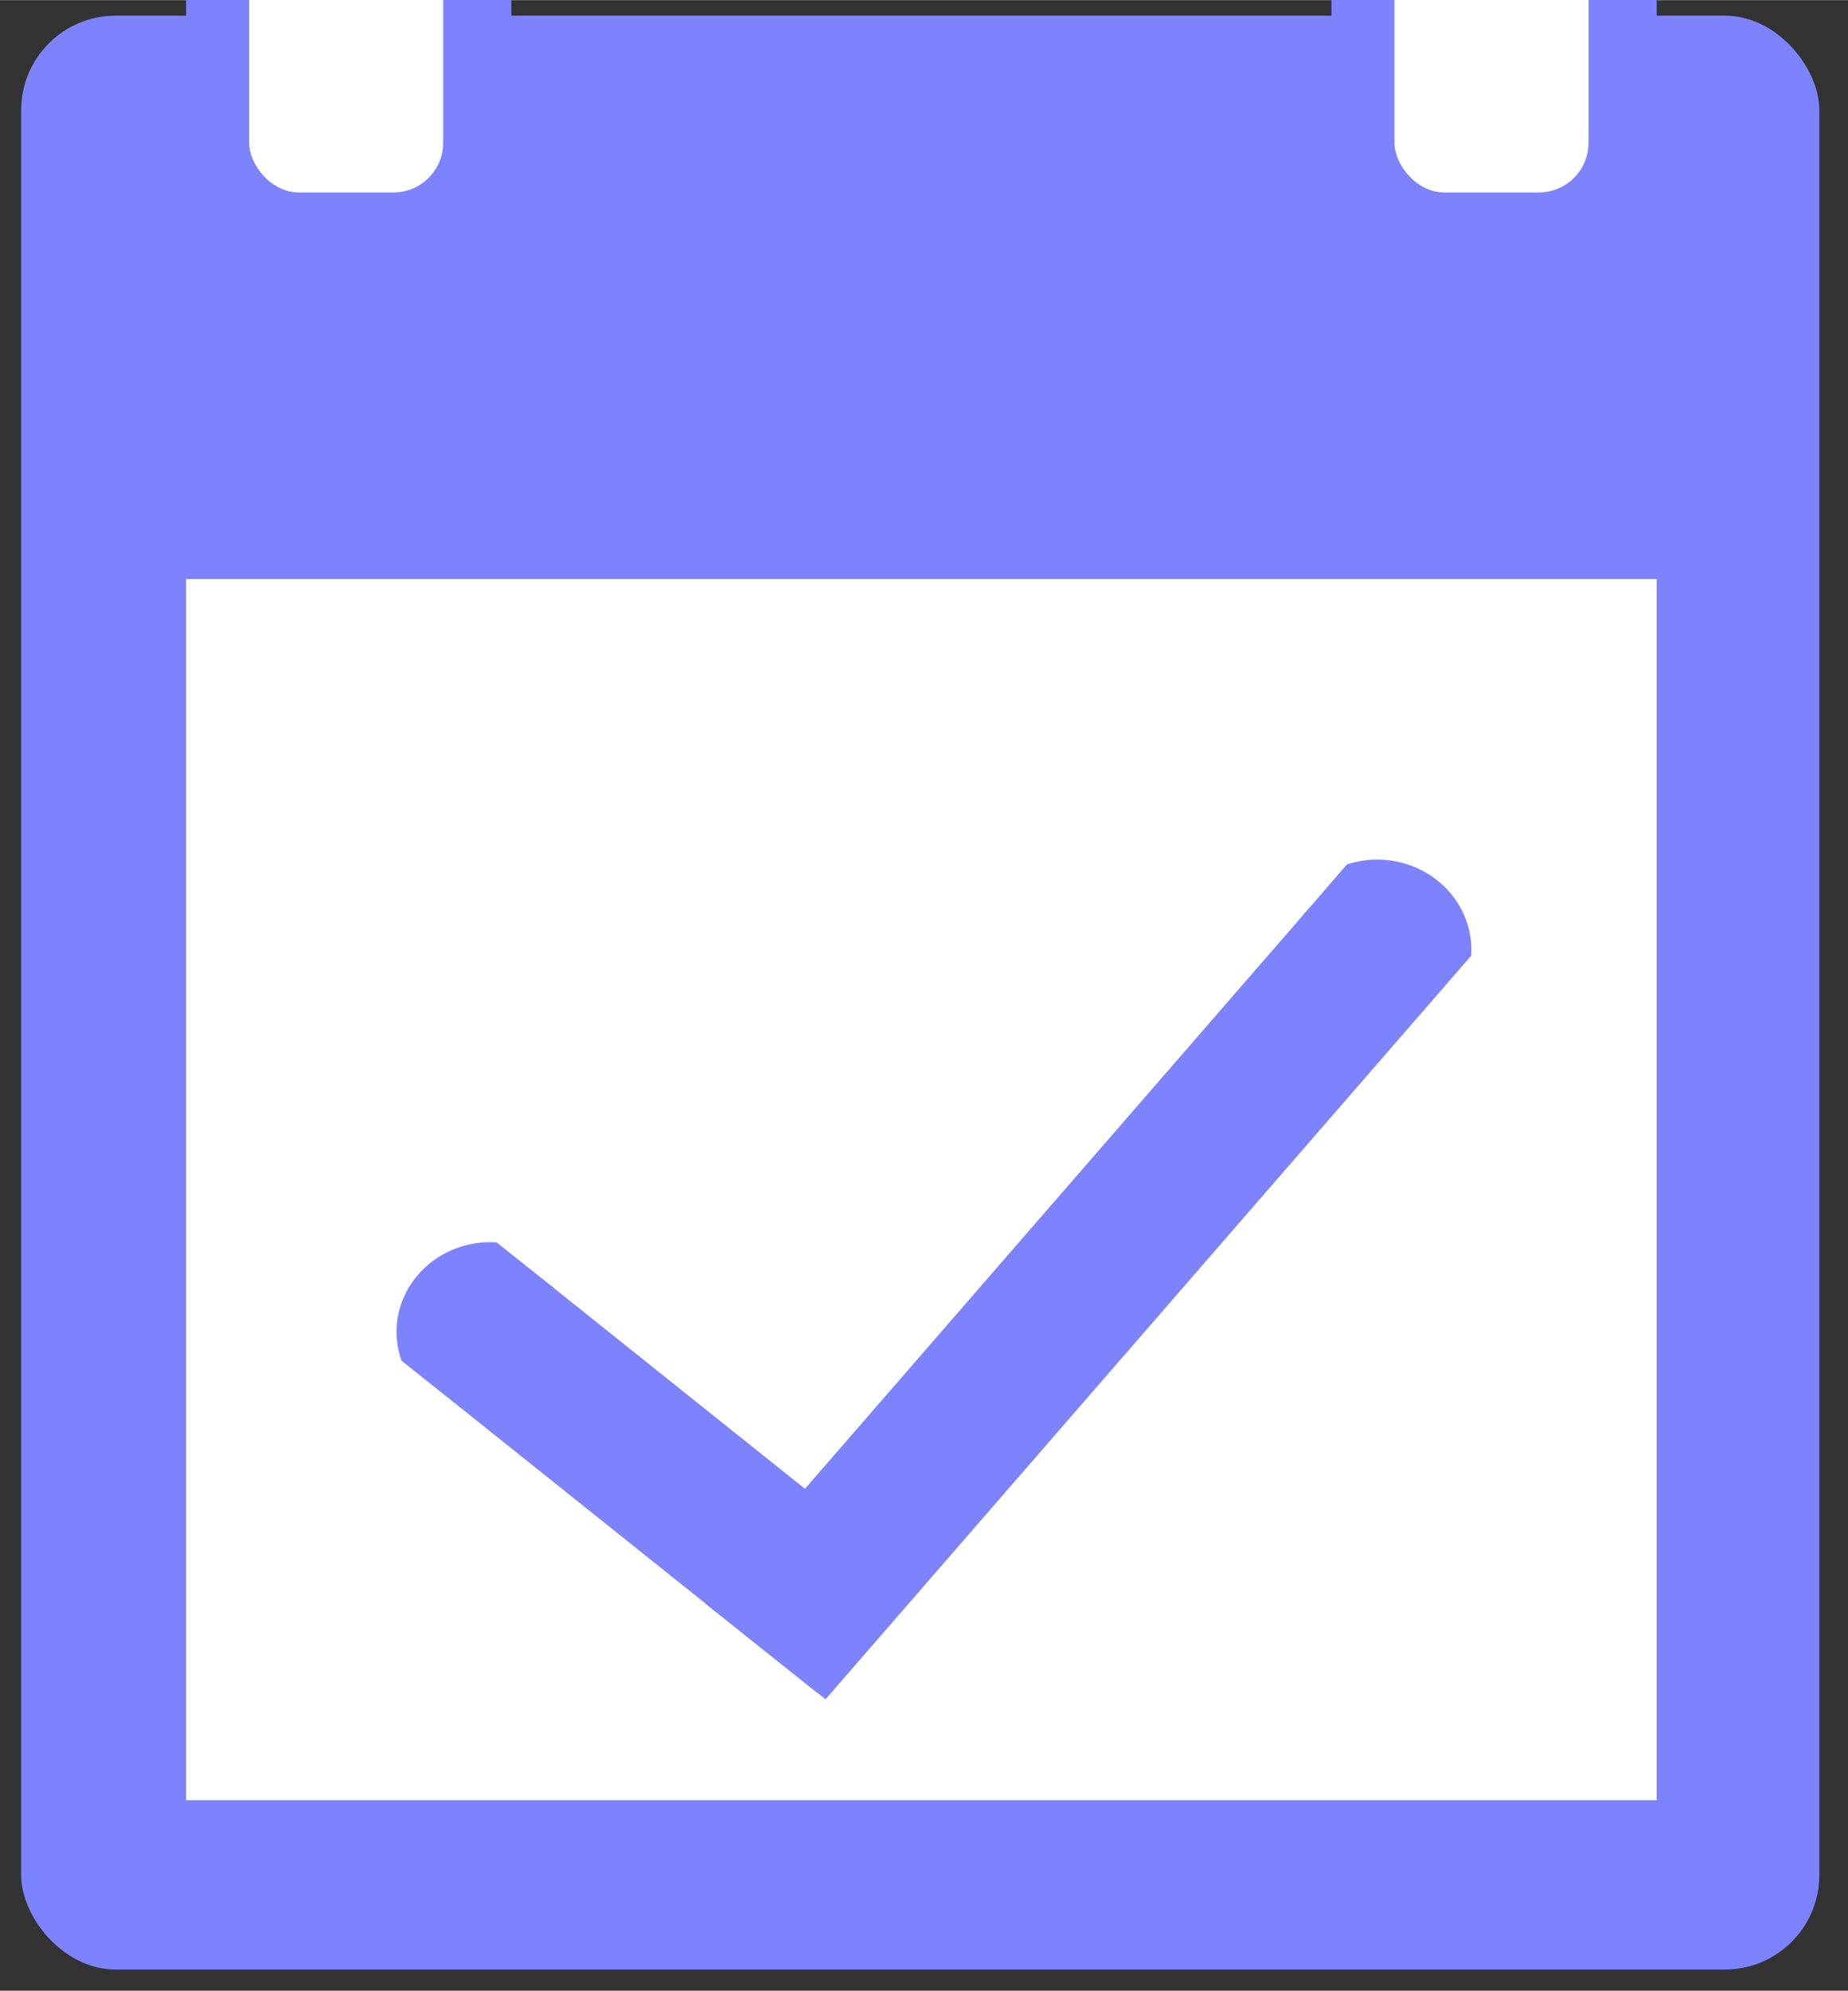 <?xml version="1.0" encoding="UTF-8" standalone="no"?>
<!-- Created with Inkscape (http://www.inkscape.org/) -->

<svg
   width="14.86"
   height="16"
   viewBox="0 0 3.932 4.233"
   version="1.1"
   id="svg10632"
   inkscape:version="1.1 (c68e22c387, 2021-05-23)"
   sodipodi:docname="calendariocheck.svg"
   xmlns:inkscape="http://www.inkscape.org/namespaces/inkscape"
   xmlns:sodipodi="http://sodipodi.sourceforge.net/DTD/sodipodi-0.dtd"
   xmlns="http://www.w3.org/2000/svg"
   xmlns:svg="http://www.w3.org/2000/svg">
  <rect x="0" y="0" width="3.932" height="4.233" fill="#333333" stroke="none"/>
  <sodipodi:namedview
     id="namedview10634"
     pagecolor="#ffffff"
     bordercolor="#111111"
     borderopacity="1"
     inkscape:pageshadow="0"
     inkscape:pageopacity="0"
     inkscape:pagecheckerboard="1"
     inkscape:document-units="mm"
     showgrid="false"
     units="px"
     showguides="true"
     inkscape:guide-bbox="true"
     inkscape:zoom="32"
     inkscape:cx="9.609375"
     inkscape:cy="7.546875"
     inkscape:window-width="1920"
     inkscape:window-height="1017"
     inkscape:window-x="-8"
     inkscape:window-y="-8"
     inkscape:window-maximized="1"
     inkscape:current-layer="layer1">
    <sodipodi:guide
       position="3.609,4.836"
       orientation="0,-1"
       id="guide11942" />
    <sodipodi:guide
       position="3.525,5.711"
       orientation="1,0"
       id="guide12433" />
    <sodipodi:guide
       position="0.396,5.762"
       orientation="1,0"
       id="guide12435" />
    <sodipodi:guide
       position="1.802,2.638"
       orientation="0,-1"
       id="guide12975" />
    <sodipodi:guide
       position="2.241,0.405"
       orientation="0,-1"
       id="guide13100" />
  </sodipodi:namedview>
  <defs
     id="defs10629" />
  <g
     inkscape:label="Capa 1"
     inkscape:groupmode="layer"
     id="layer1">
    <rect
       style="fill:#7c83fd;fill-opacity:1;stroke:#000000;stroke-width:0.102;stroke-linejoin:round;stroke-miterlimit:4;stroke-dasharray:none;stroke-opacity:0;paint-order:stroke fill markers"
       id="rect10733"
       width="3.826"
       height="4.155"
       x="0.045"
       y="0.033"
       ry="0.201" />
    <rect
       style="fill:#ffffff;fill-opacity:1;stroke:#000000;stroke-width:0.102;stroke-linejoin:round;stroke-opacity:0"
       id="rect10891"
       width="3.129"
       height="2.597"
       x="0.396"
       y="1.231" />
    <g
       id="g9582"
       style="fill:#ffffff;stroke-width:4.389"
       transform="matrix(0.233,0,0,0.223,-1.295,-0.13)">
      <g
         id="g9827"
         transform="translate(0.364,-0.298)"
         style="fill:#7c83fd;fill-opacity:1;fill-rule:nonzero;stroke-width:2.344">
        <g
           id="g9819"
           style="fill:#7c83fd;fill-opacity:1;fill-rule:nonzero;stroke-width:4.389">
          <g
             id="g9812"
             style="fill:#7c83fd;fill-opacity:1;fill-rule:nonzero;stroke-width:4.389">
            <rect
               style="fill:#7c83fd;fill-opacity:1;fill-rule:nonzero;stroke:#000000;stroke-width:0.347;stroke-linejoin:round;stroke-opacity:0"
               id="rect7614"
               width="1.422"
               height="4.356"
               x="-4.958"
               y="16.272"
               transform="rotate(-50.149)" />
            <rect
               style="fill:#7c83fd;fill-opacity:1;fill-rule:nonzero;stroke:#000000;stroke-width:0.448;stroke-linejoin:round;stroke-opacity:0"
               id="rect7490"
               width="1.428"
               height="8.567"
               x="19.285"
               y="-3.571"
               transform="rotate(39.742)" />
            <path
               id="path7882-7-9"
               style="fill:#7c83fd;fill-opacity:1;fill-rule:nonzero;stroke:#000000;stroke-width:0.448;stroke-linejoin:round;stroke-opacity:0"
               d="M 10.257,13.166 9.729,12.727 a 0.857,0.856 0 0 0 -0.057,-0.002 0.857,0.856 0 0 0 -0.857,0.856 0.857,0.856 0 0 0 0.046,0.275 l 0.486,0.404 z" />
            <path
               id="path9558"
               style="fill:#7c83fd;fill-opacity:1;fill-rule:nonzero;stroke:#000000;stroke-width:0.448;stroke-linejoin:round;stroke-opacity:0"
               d="m 18.187,10.524 0.441,-0.53 a 0.86,0.86 0 0 0 0.002,-0.057 0.86,0.86 0 0 0 -0.86,-0.86 0.86,0.86 0 0 0 -0.276,0.046 l -0.405,0.488 z" />
          </g>
        </g>
      </g>
    </g>
    <rect
       style="fill:#7c83fd;fill-opacity:1;stroke:#000000;stroke-width:0.102;stroke-linejoin:round;stroke-miterlimit:4;stroke-dasharray:none;stroke-opacity:0;paint-order:stroke fill markers"
       id="rect11838-91"
       width="0.692"
       height="1.16"
       x="0.396"
       y="-0.602"
       ry="0.145" />
    <rect
       style="fill:#ffffff;fill-opacity:1;stroke:#000000;stroke-width:0.102;stroke-linejoin:round;stroke-miterlimit:4;stroke-dasharray:none;stroke-opacity:0;paint-order:stroke fill markers"
       id="rect11838-91-5"
       width="0.413"
       height="0.851"
       x="0.53"
       y="-0.442"
       ry="0.106" />
    <rect
       style="fill:#7c83fd;fill-opacity:1;stroke:#000000;stroke-width:0.102;stroke-linejoin:round;stroke-miterlimit:4;stroke-dasharray:none;stroke-opacity:0;paint-order:stroke fill markers"
       id="rect11838-91-1"
       width="0.692"
       height="1.16"
       x="2.833"
       y="-0.602"
       ry="0.145" />
    <rect
       style="fill:#ffffff;fill-opacity:1;stroke:#000000;stroke-width:0.102;stroke-linejoin:round;stroke-miterlimit:4;stroke-dasharray:none;stroke-opacity:0;paint-order:stroke fill markers"
       id="rect11838-91-5-6"
       width="0.413"
       height="0.851"
       x="2.967"
       y="-0.442"
       ry="0.106" />
  </g>
</svg>

